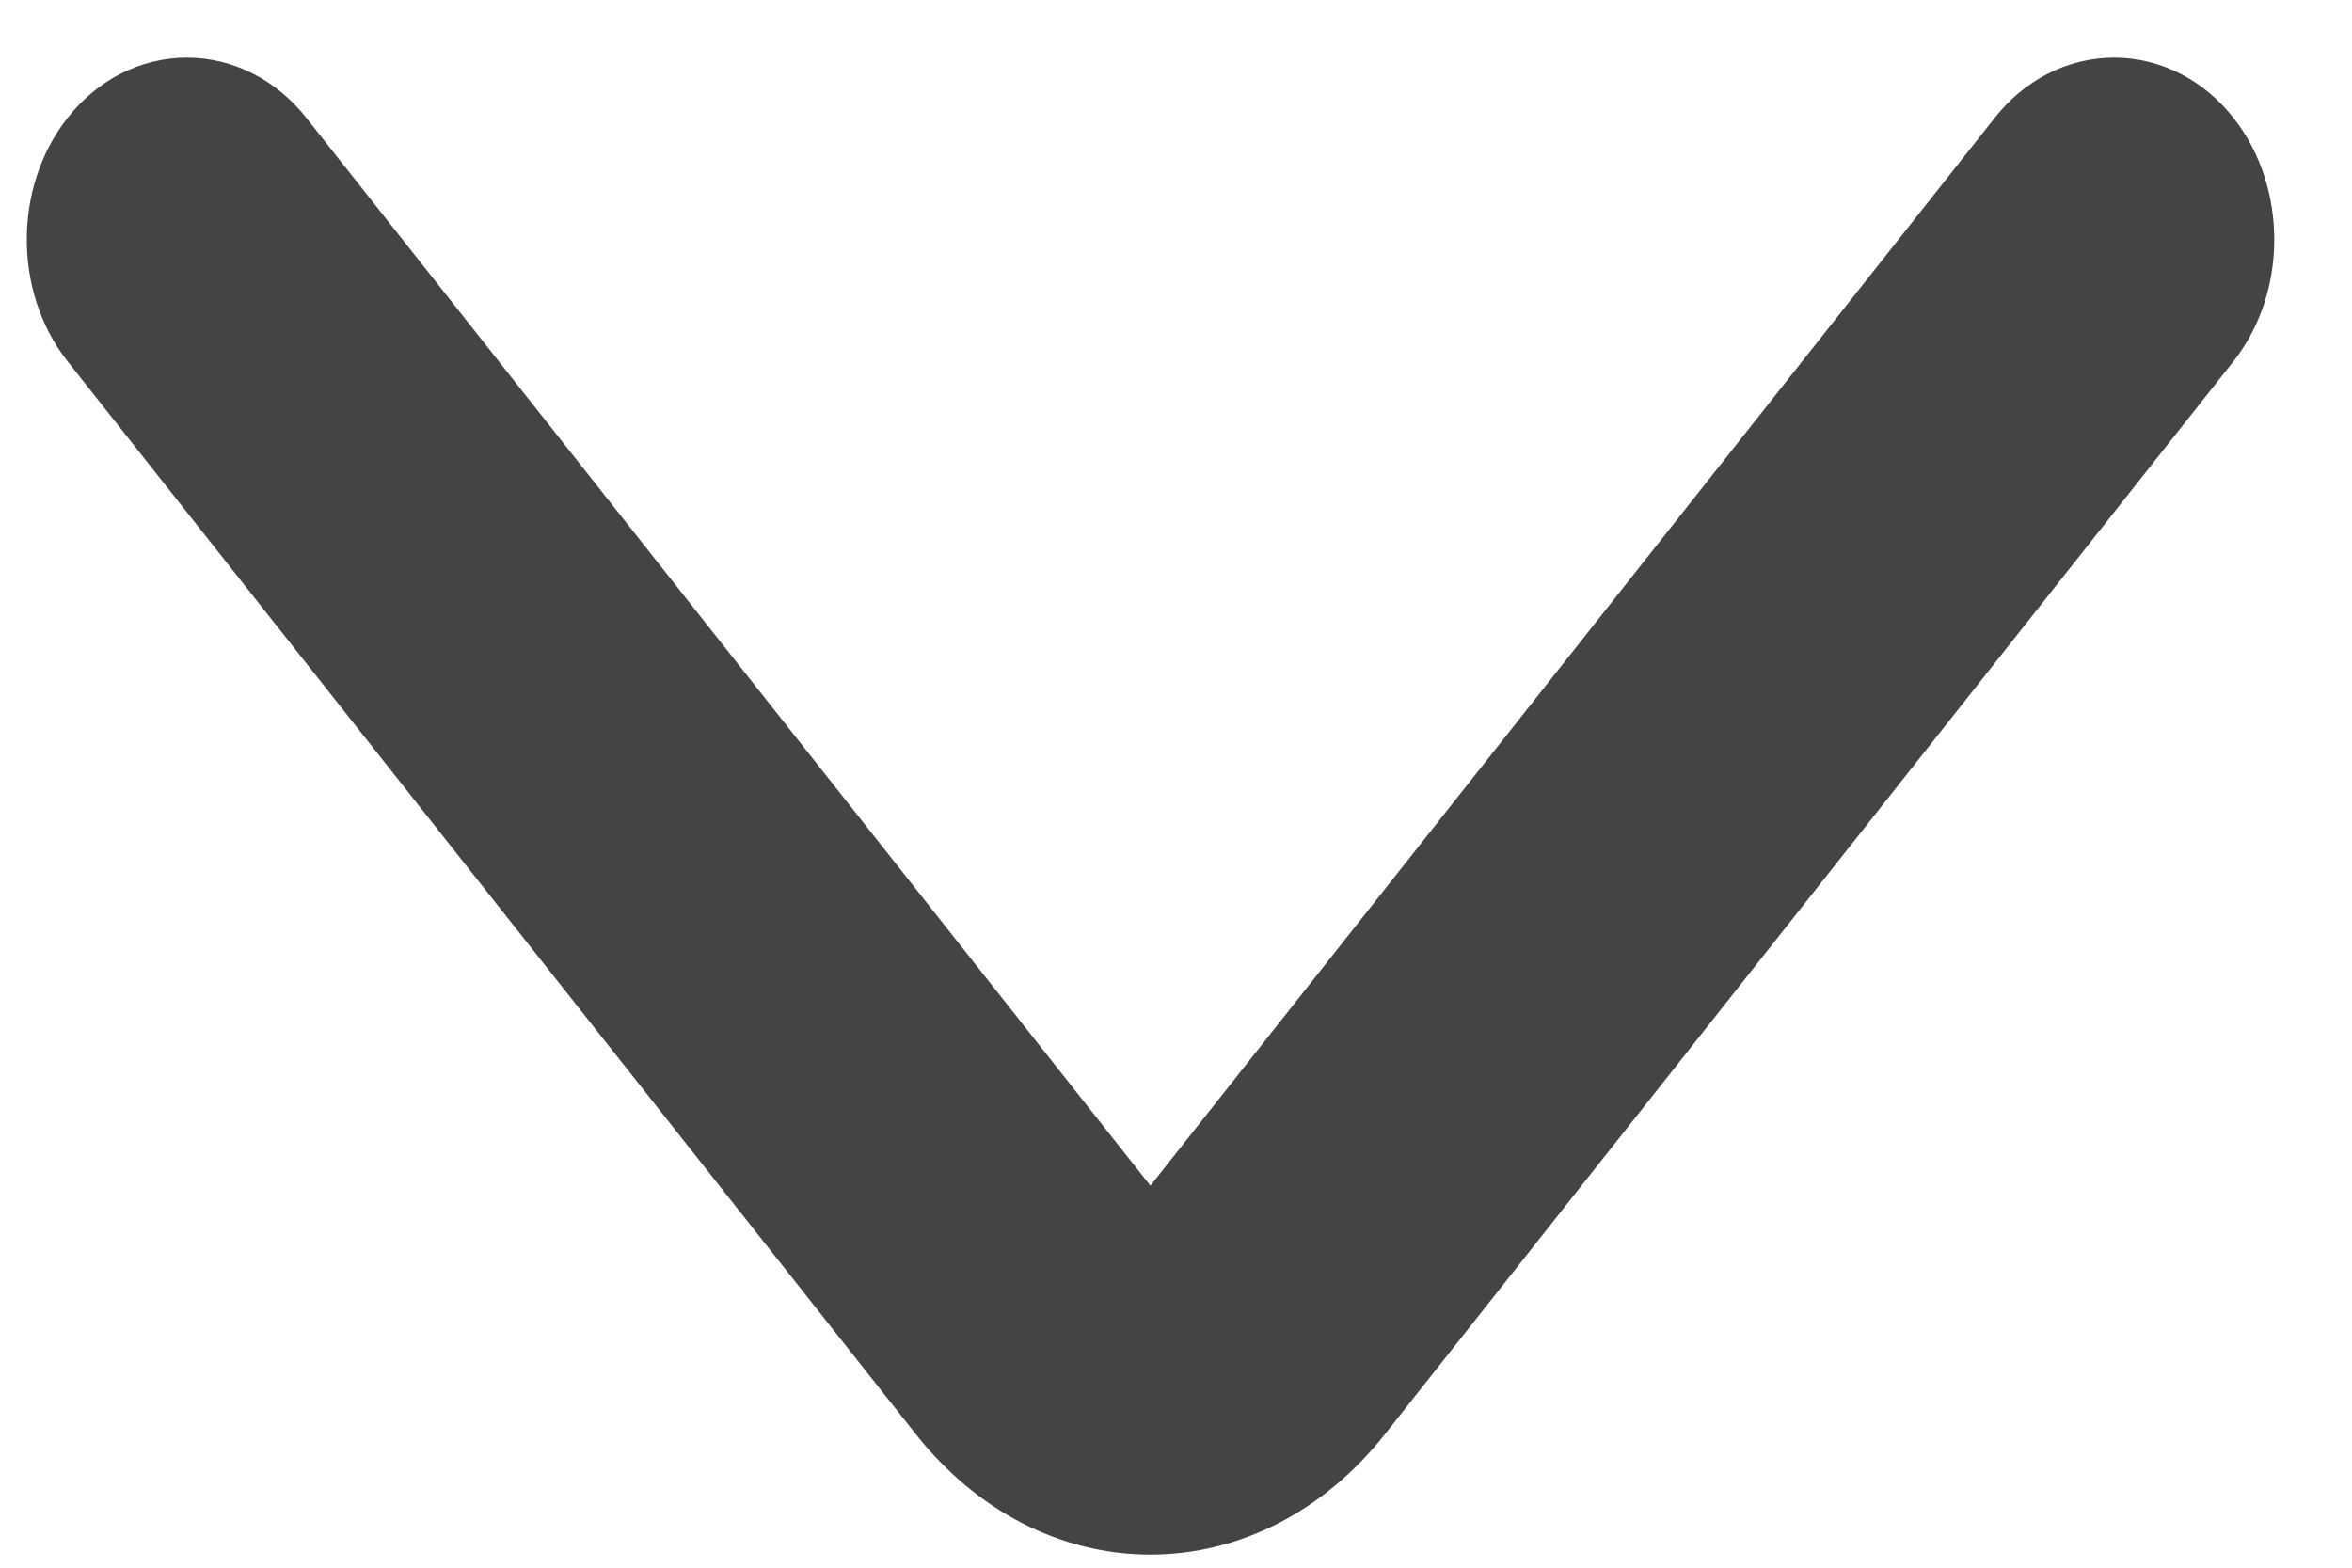 <svg width="9" height="6" viewBox="0 0 9 6" fill="none" xmlns="http://www.w3.org/2000/svg">
<path d="M8.311 0.637C8.189 0.482 7.991 0.482 7.869 0.636L4.623 4.742C4.501 4.896 4.303 4.896 4.181 4.742L0.936 0.636C0.813 0.482 0.616 0.482 0.494 0.637C0.372 0.792 0.372 1.042 0.494 1.197L3.739 5.302C3.922 5.534 4.162 5.65 4.402 5.65C4.642 5.65 4.882 5.534 5.065 5.302L8.311 1.197C8.433 1.042 8.433 0.792 8.311 0.637Z" fill="#444444" stroke="#444444" stroke-width="0.6"/>
</svg>
